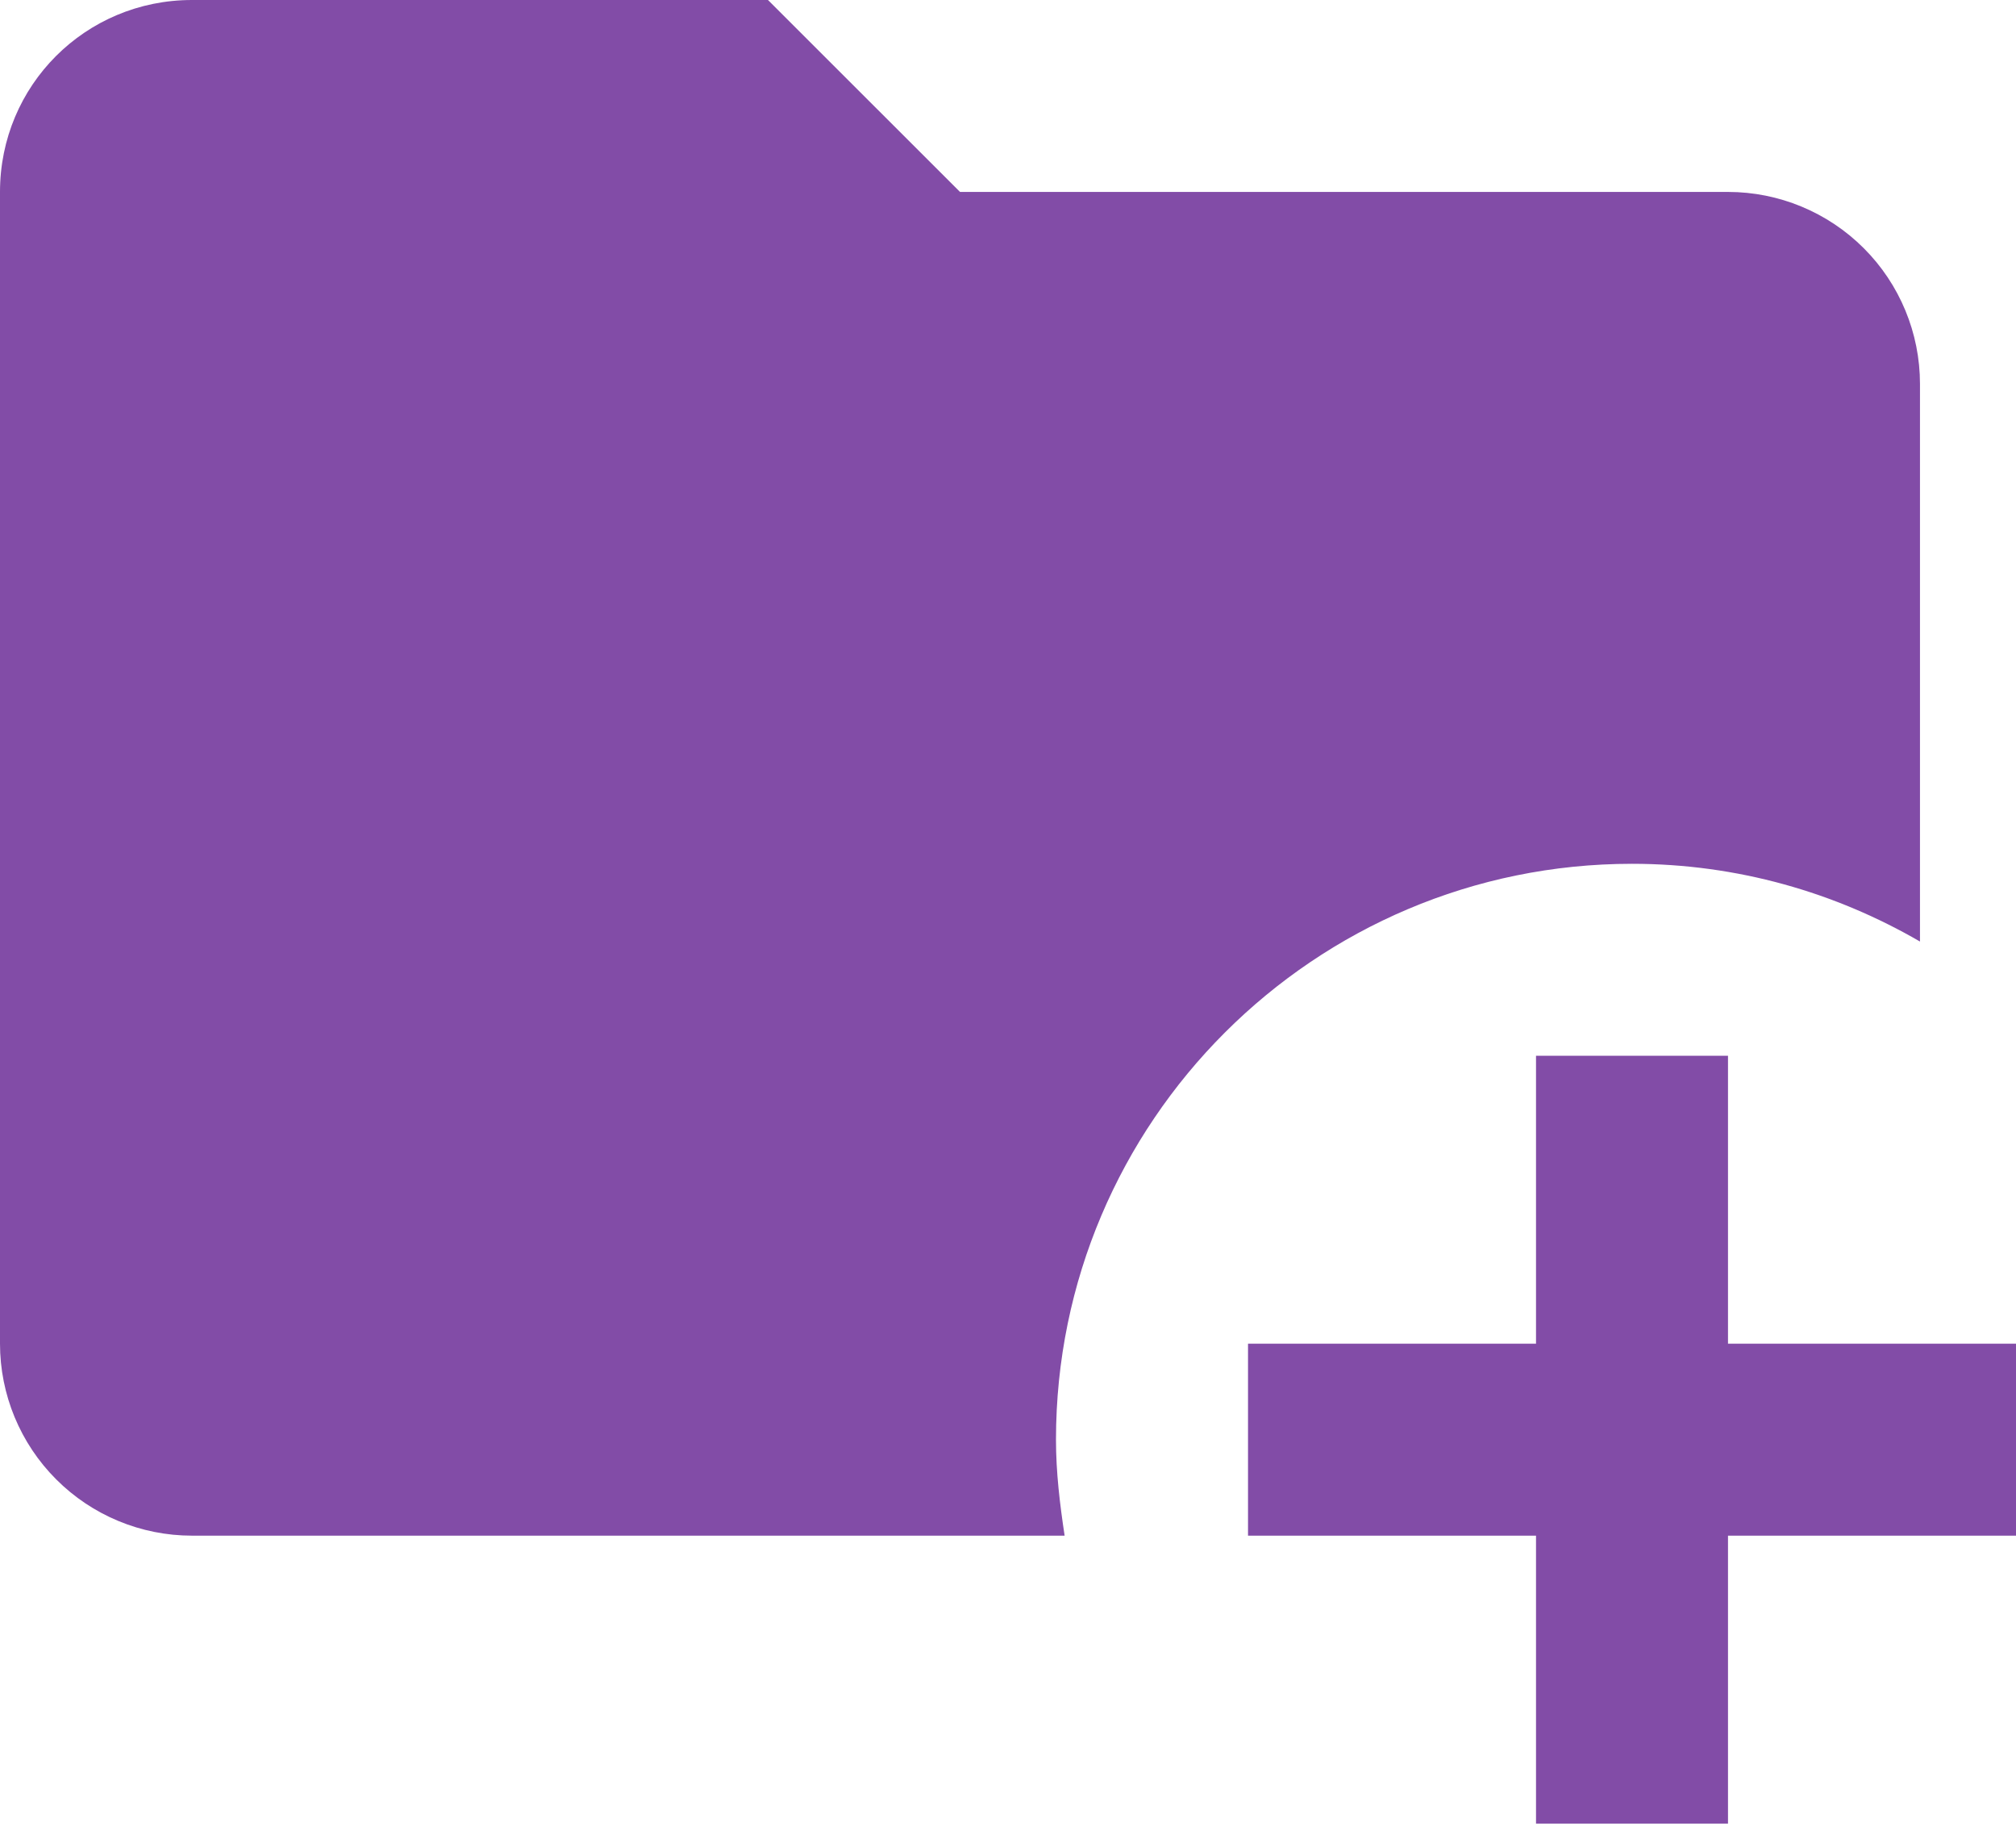 <svg width="35" height="32" viewBox="0 0 35 32" fill="none" xmlns="http://www.w3.org/2000/svg">
<path d="M18.333 25C18.333 25.567 18.4 26.117 18.483 26.667H3.333C2.449 26.667 1.601 26.316 0.976 25.69C0.351 25.065 0 24.217 0 23.333V3.333C0 1.483 1.483 0 3.333 0H13.333L16.667 3.333H30C30.884 3.333 31.732 3.685 32.357 4.31C32.982 4.935 33.333 5.783 33.333 6.667V16.35C31.867 15.5 30.167 15 28.333 15C22.817 15 18.333 19.483 18.333 25ZM30 23.333V18.333H26.667V23.333H21.667V26.667H26.667V31.667H30V26.667H35V23.333H30Z" fill="#824CA7"/>
</svg>
